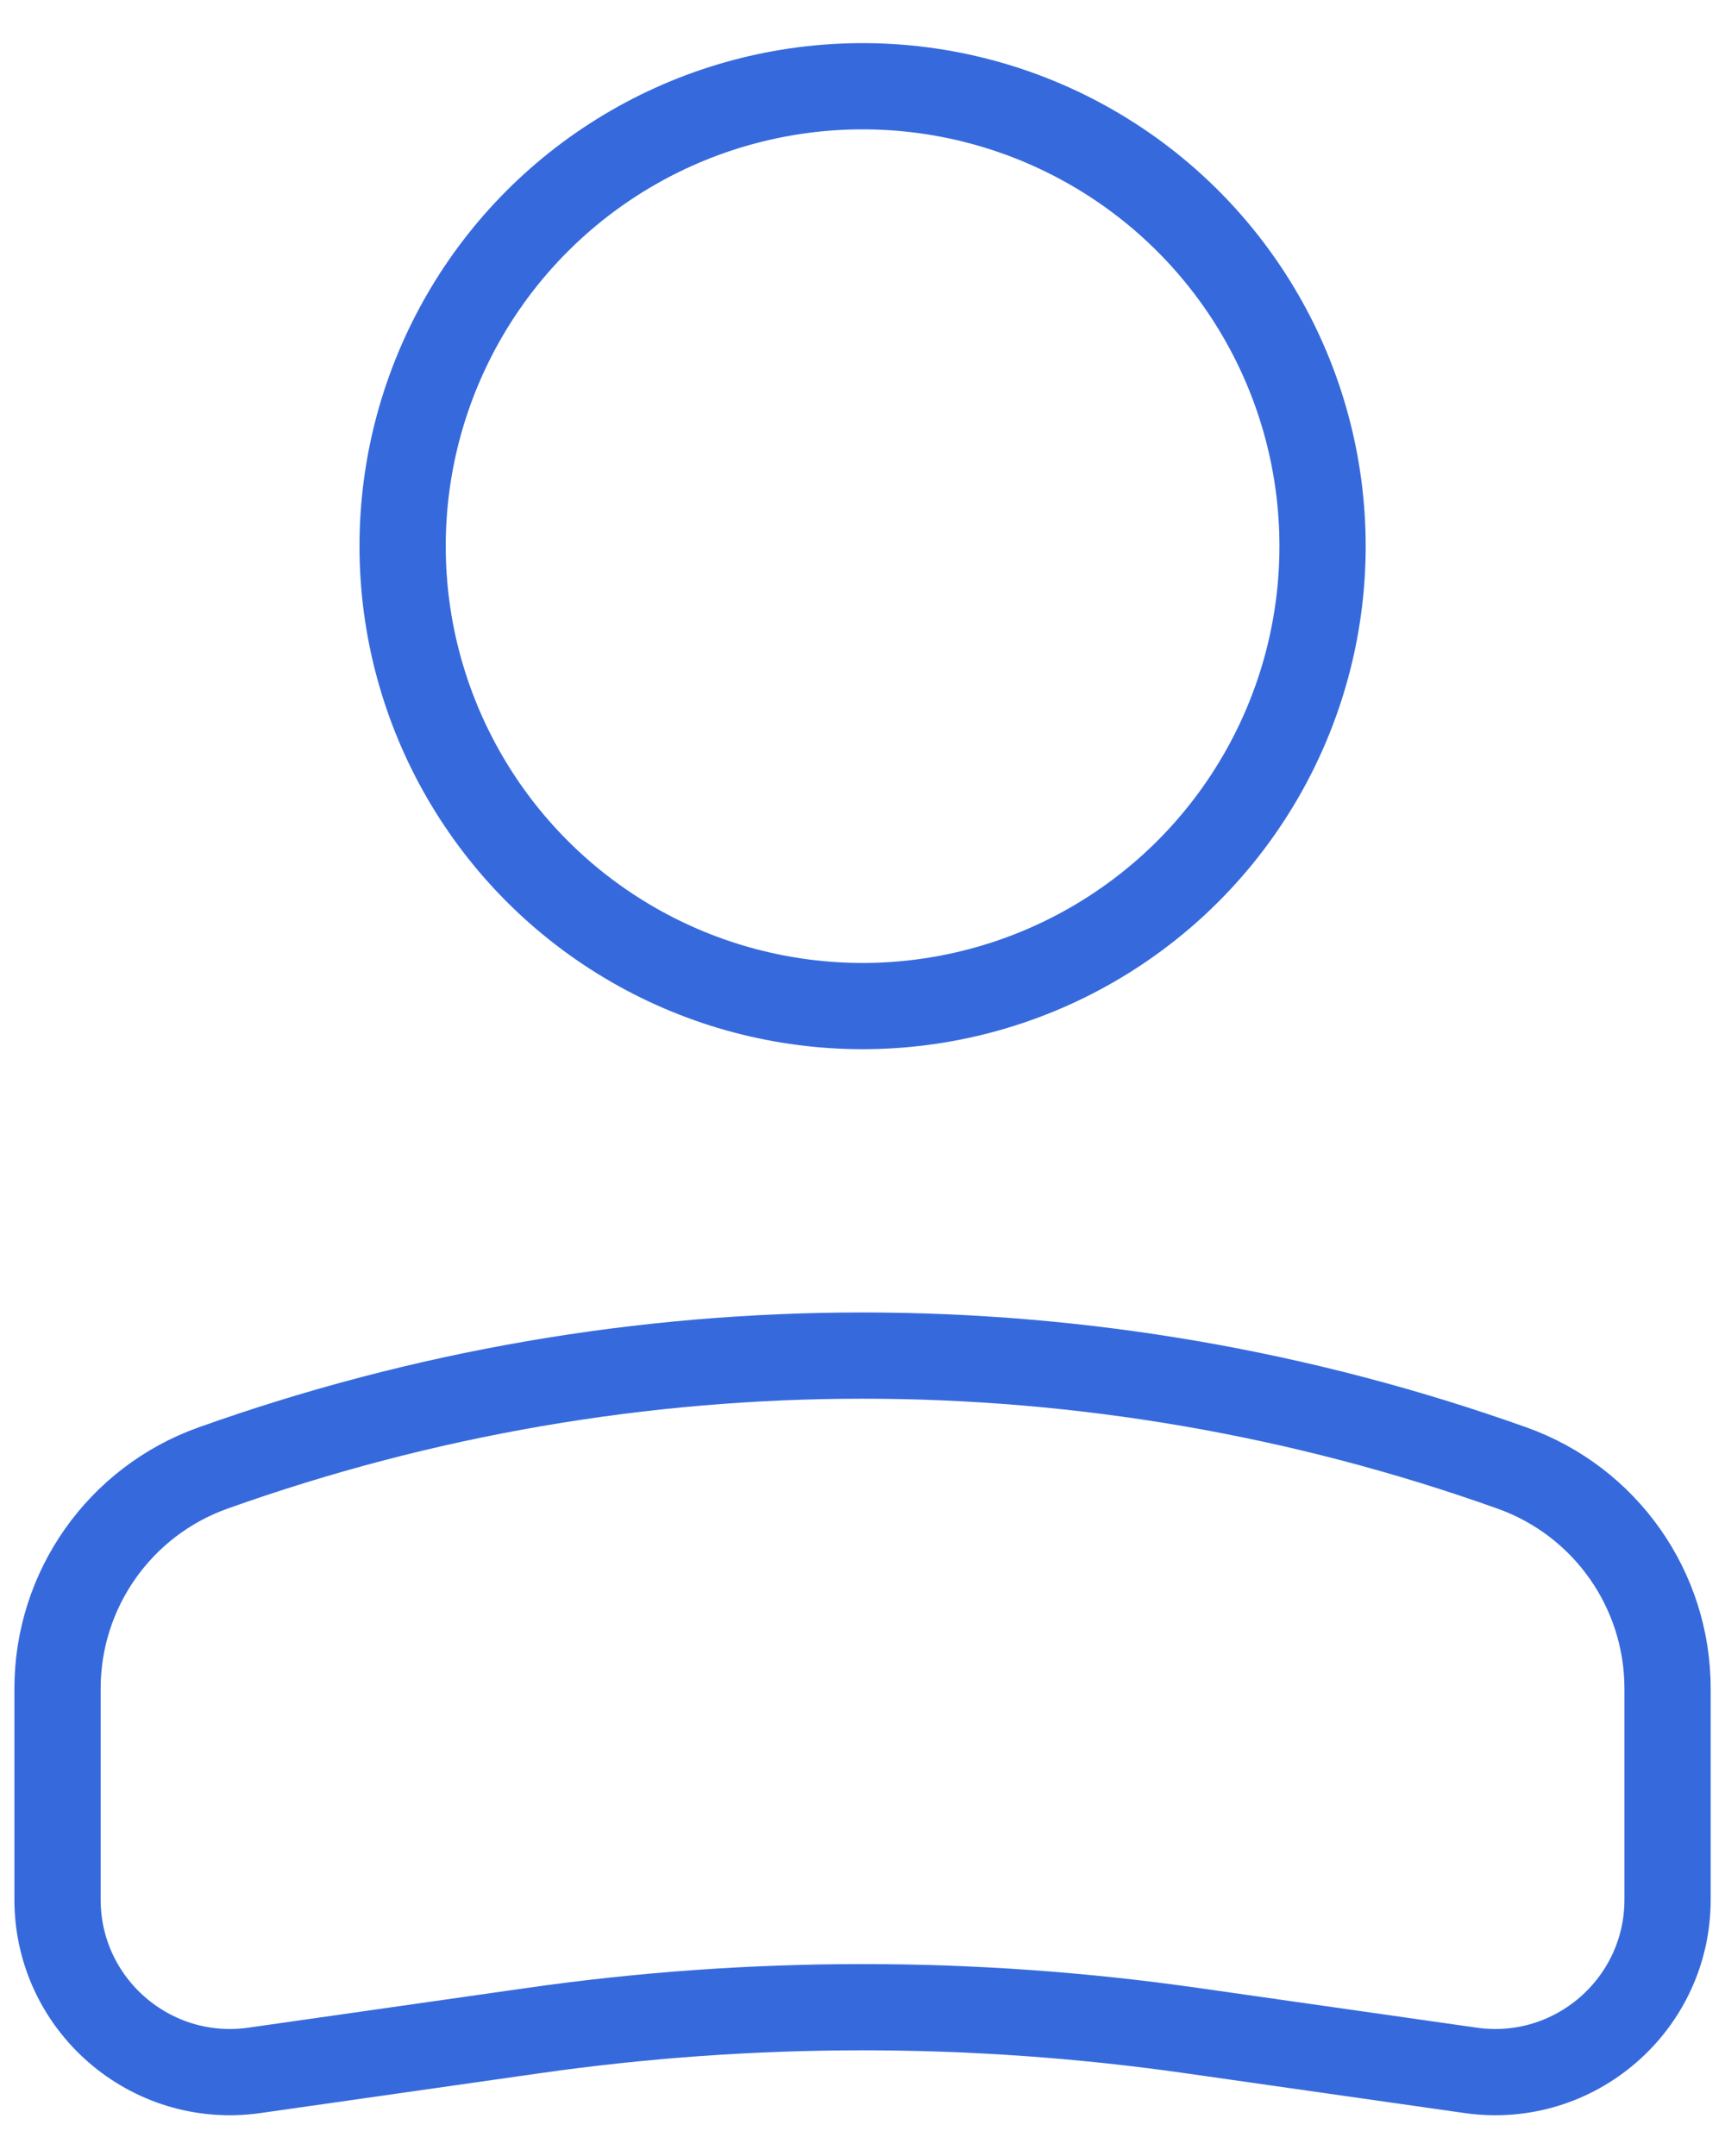 <svg width="20" height="25" viewBox="0 0 20 25" fill="none" xmlns="http://www.w3.org/2000/svg">
<circle cx="5.333" cy="5.333" r="5.333" transform="matrix(-1 0 0 1 15.334 1)" stroke="#366ADC"/>
<path d="M0.667 19.58C0.667 18.432 1.388 17.409 2.468 17.023V17.023C7.339 15.284 12.662 15.284 17.532 17.023V17.023C18.613 17.409 19.334 18.432 19.334 19.58V22.027C19.334 23.244 18.256 24.179 17.051 24.007L13.819 23.546C11.286 23.184 8.715 23.184 6.182 23.546L2.95 24.007C1.745 24.179 0.667 23.244 0.667 22.027V19.58Z" stroke="#366ADC"/>
</svg>
